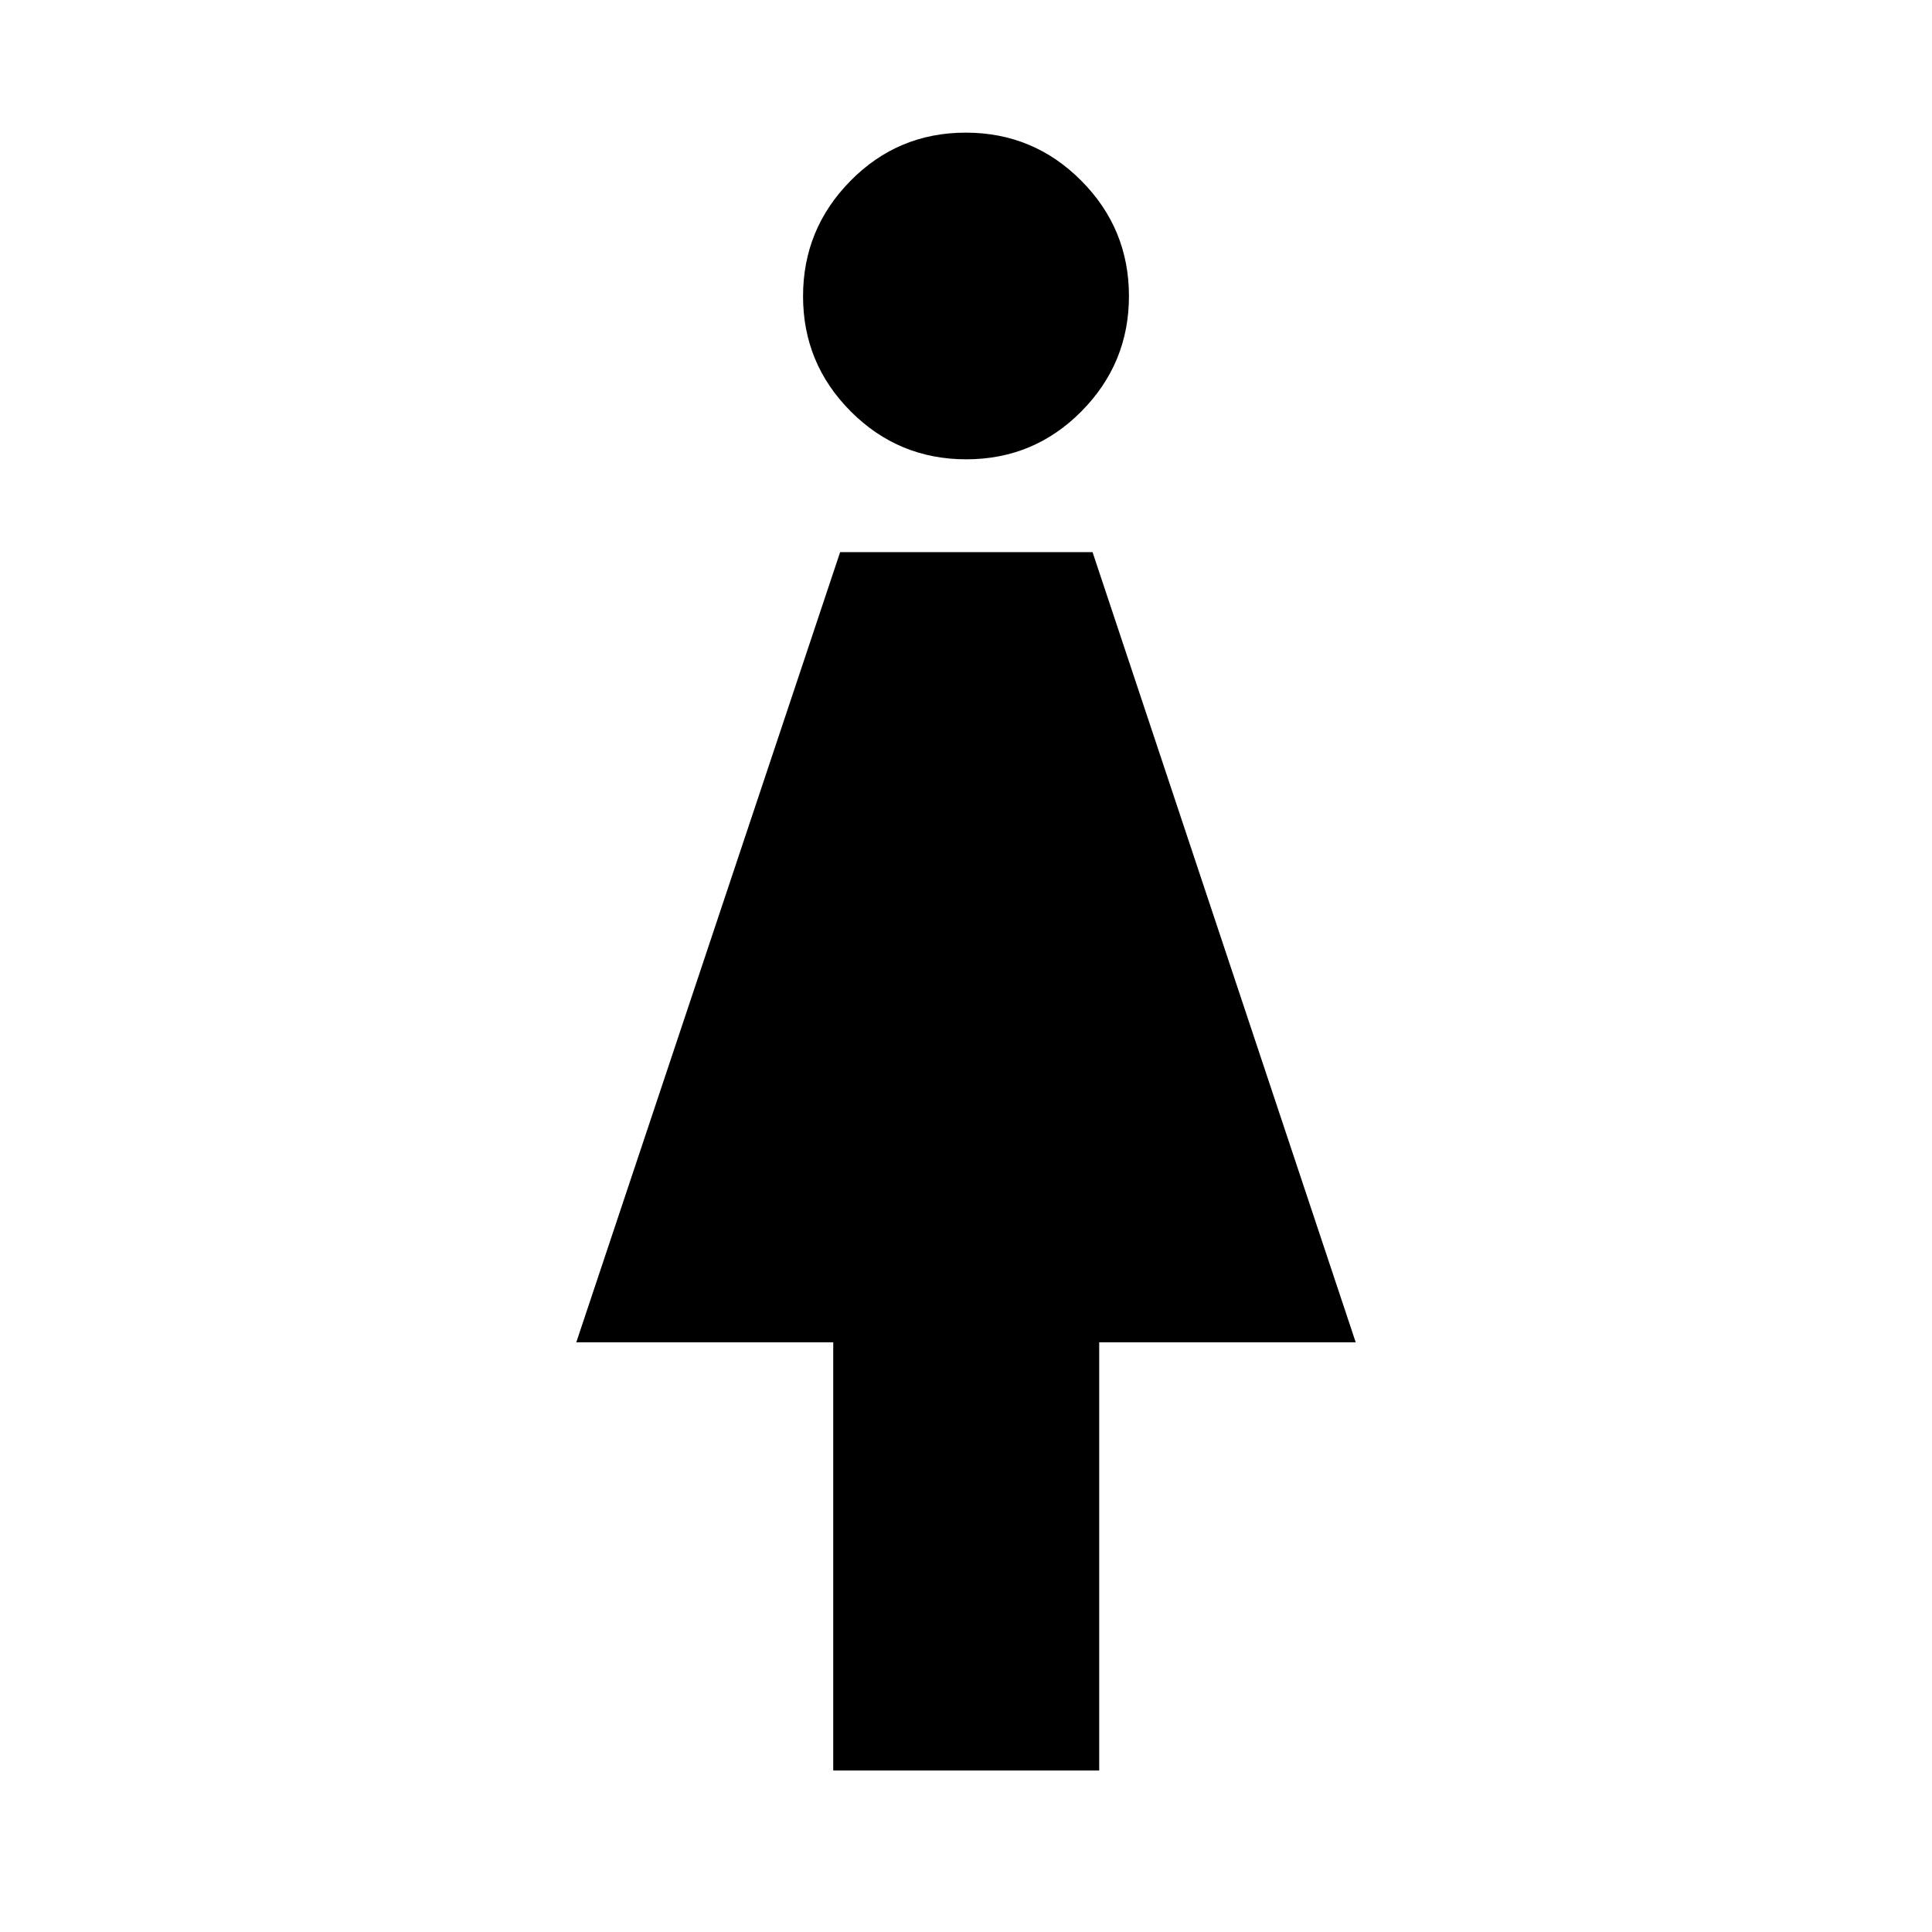 <svg xmlns="http://www.w3.org/2000/svg" height="40" viewBox="0 -960 960 960" width="40"><path d="M414.03-80.25v-212.78H286.36l131.1-392.62h125.42l130.76 392.62H546.19v212.78H414.03Zm66.1-651.52q-33.64 0-57.37-23.77-23.73-23.78-23.73-57.25 0-33.46 23.6-57.38t57.24-23.92q33.64 0 57.37 23.84 23.73 23.83 23.73 57.38 0 33.4-23.6 57.25t-57.24 23.85Z"/></svg>